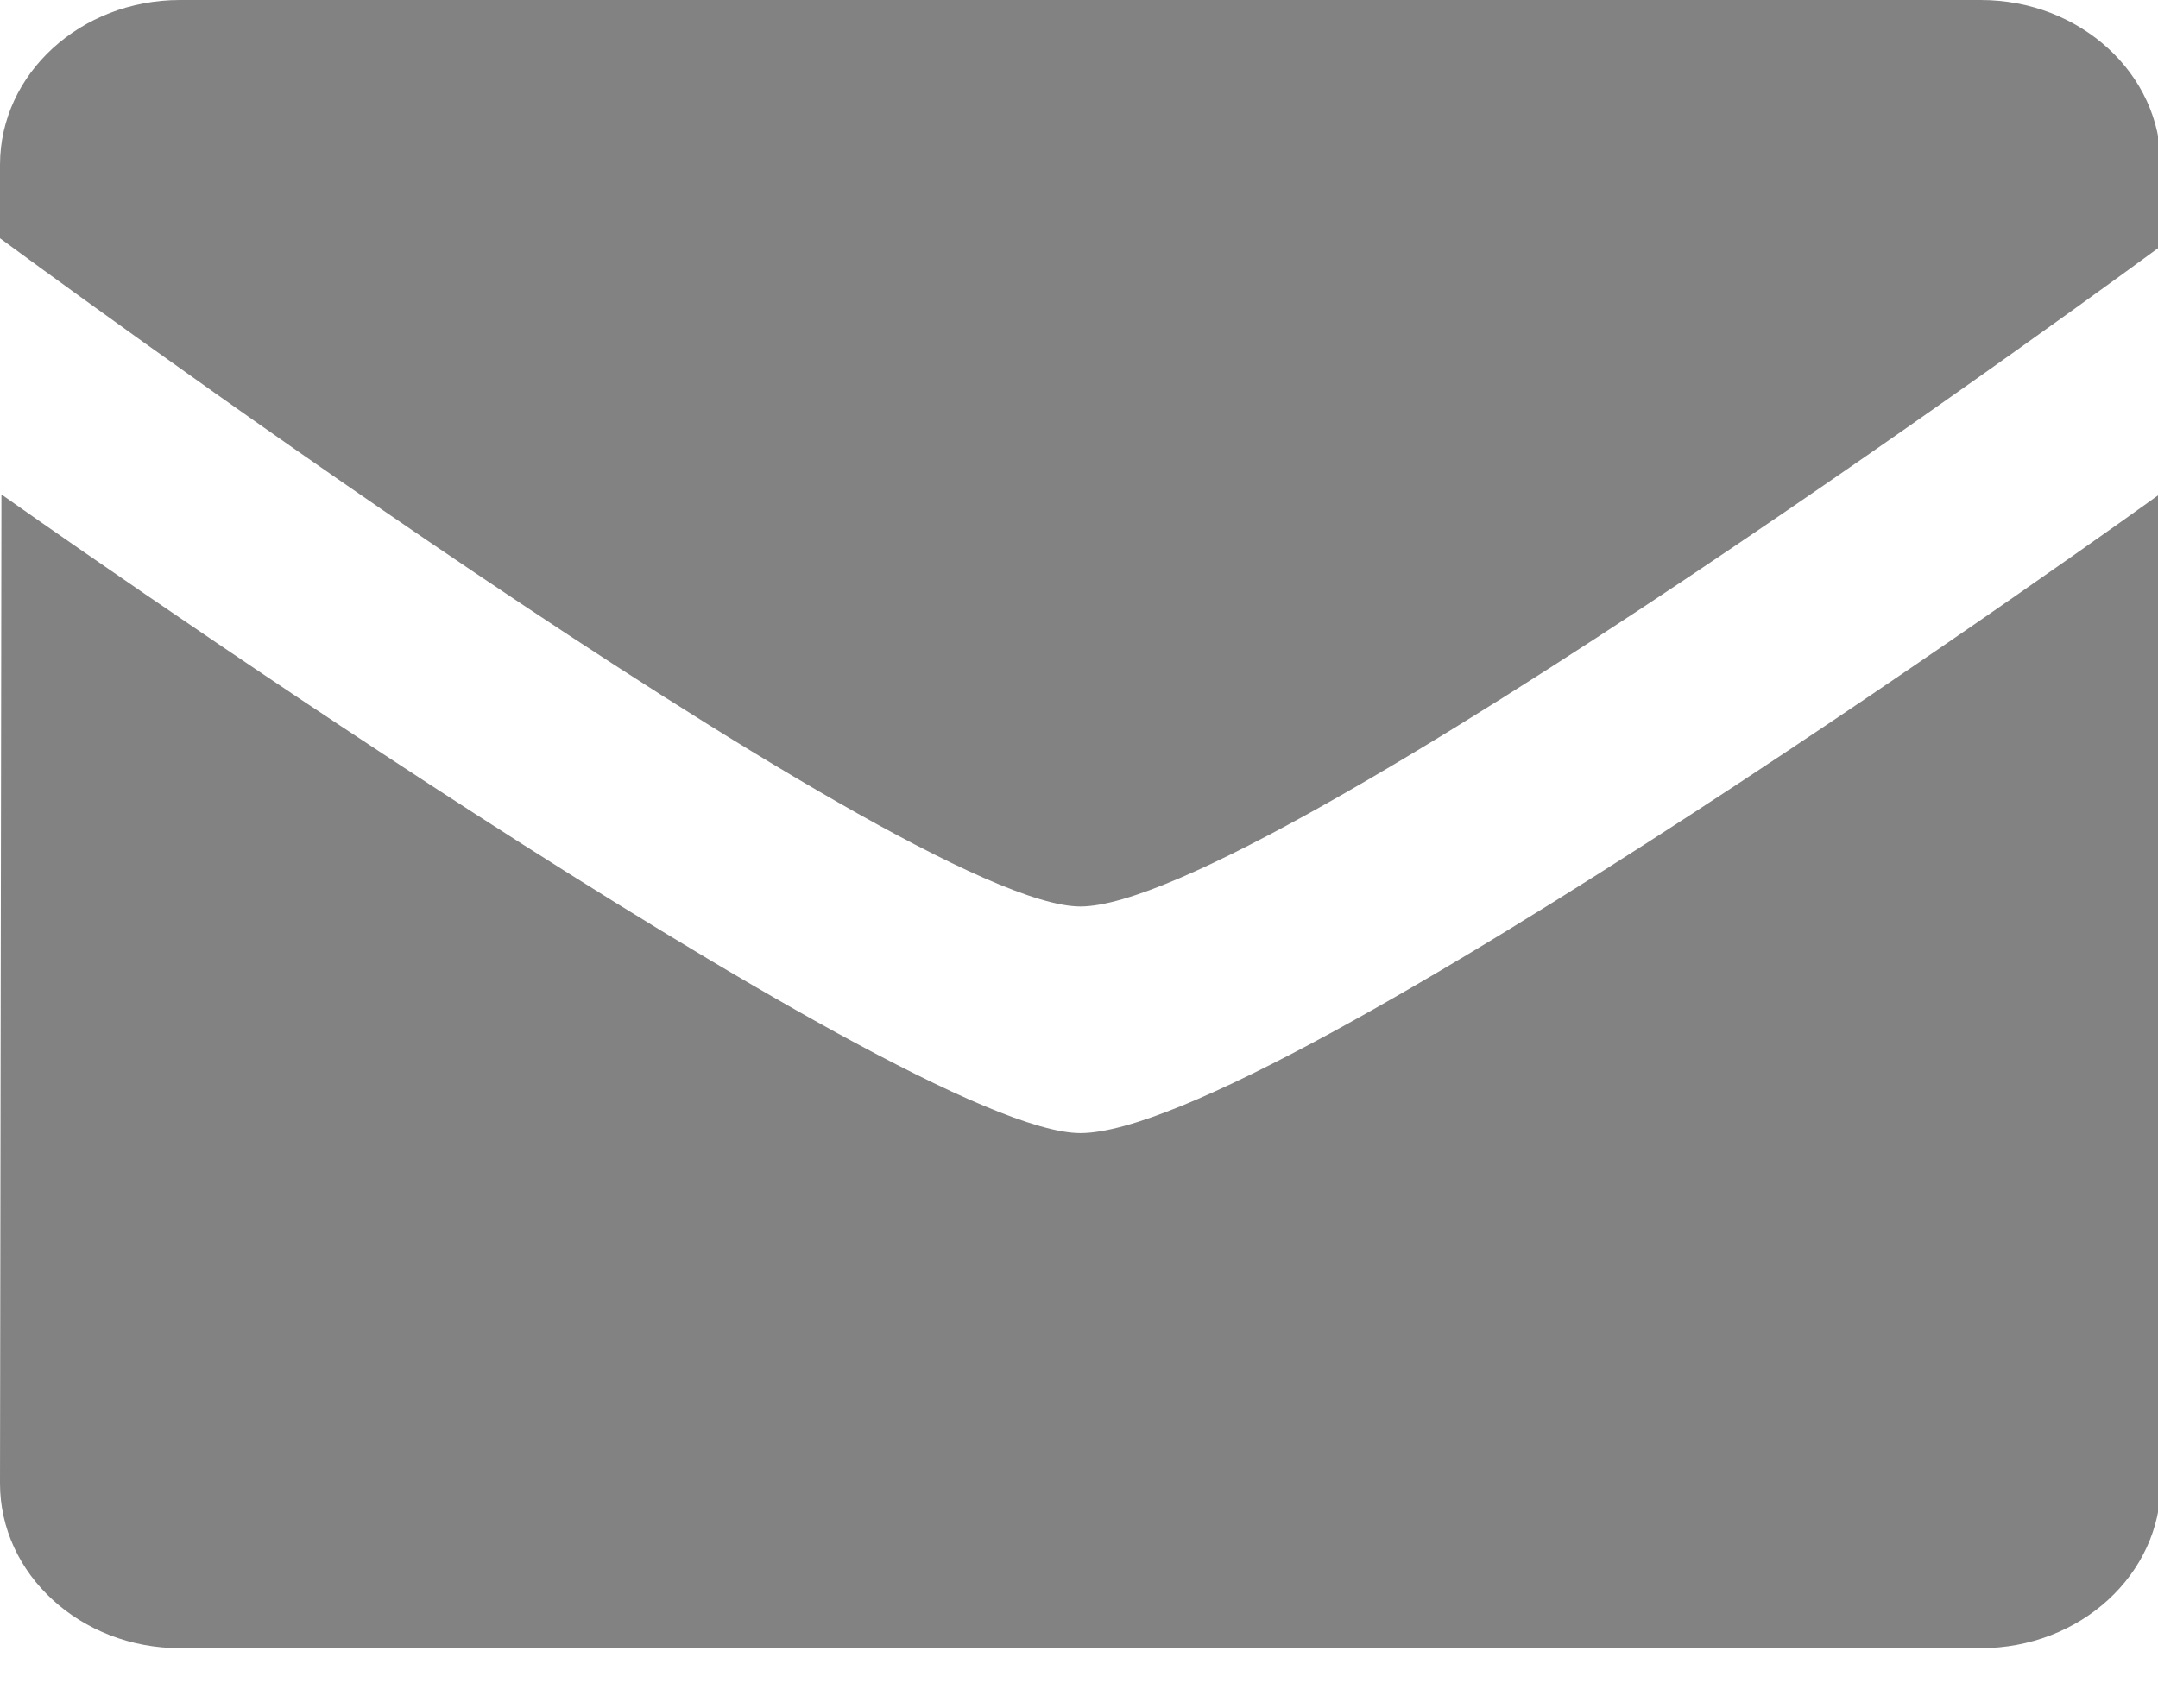 <svg width="24" height="19" viewBox="0 0 24 19" fill="none" xmlns="http://www.w3.org/2000/svg">
<path fill-rule="evenodd" clip-rule="evenodd" d="M12.015 10.083C10.062 10.083 0 2.65 0 2.65V1.833C0 0.821 0.896 0 2.002 0H22.028C23.135 0 24.031 0.821 24.031 1.833L24.015 2.75C24.015 2.75 14.062 10.083 12.015 10.083ZM12.015 12.604C14.156 12.604 24.015 5.5 24.015 5.5L24.031 16.5C24.031 17.512 23.135 18.333 22.028 18.333H2.002C0.897 18.333 0 17.512 0 16.5L0.016 5.5C0.015 5.5 10.062 12.604 12.015 12.604Z" fill="#828282"/>
</svg>
